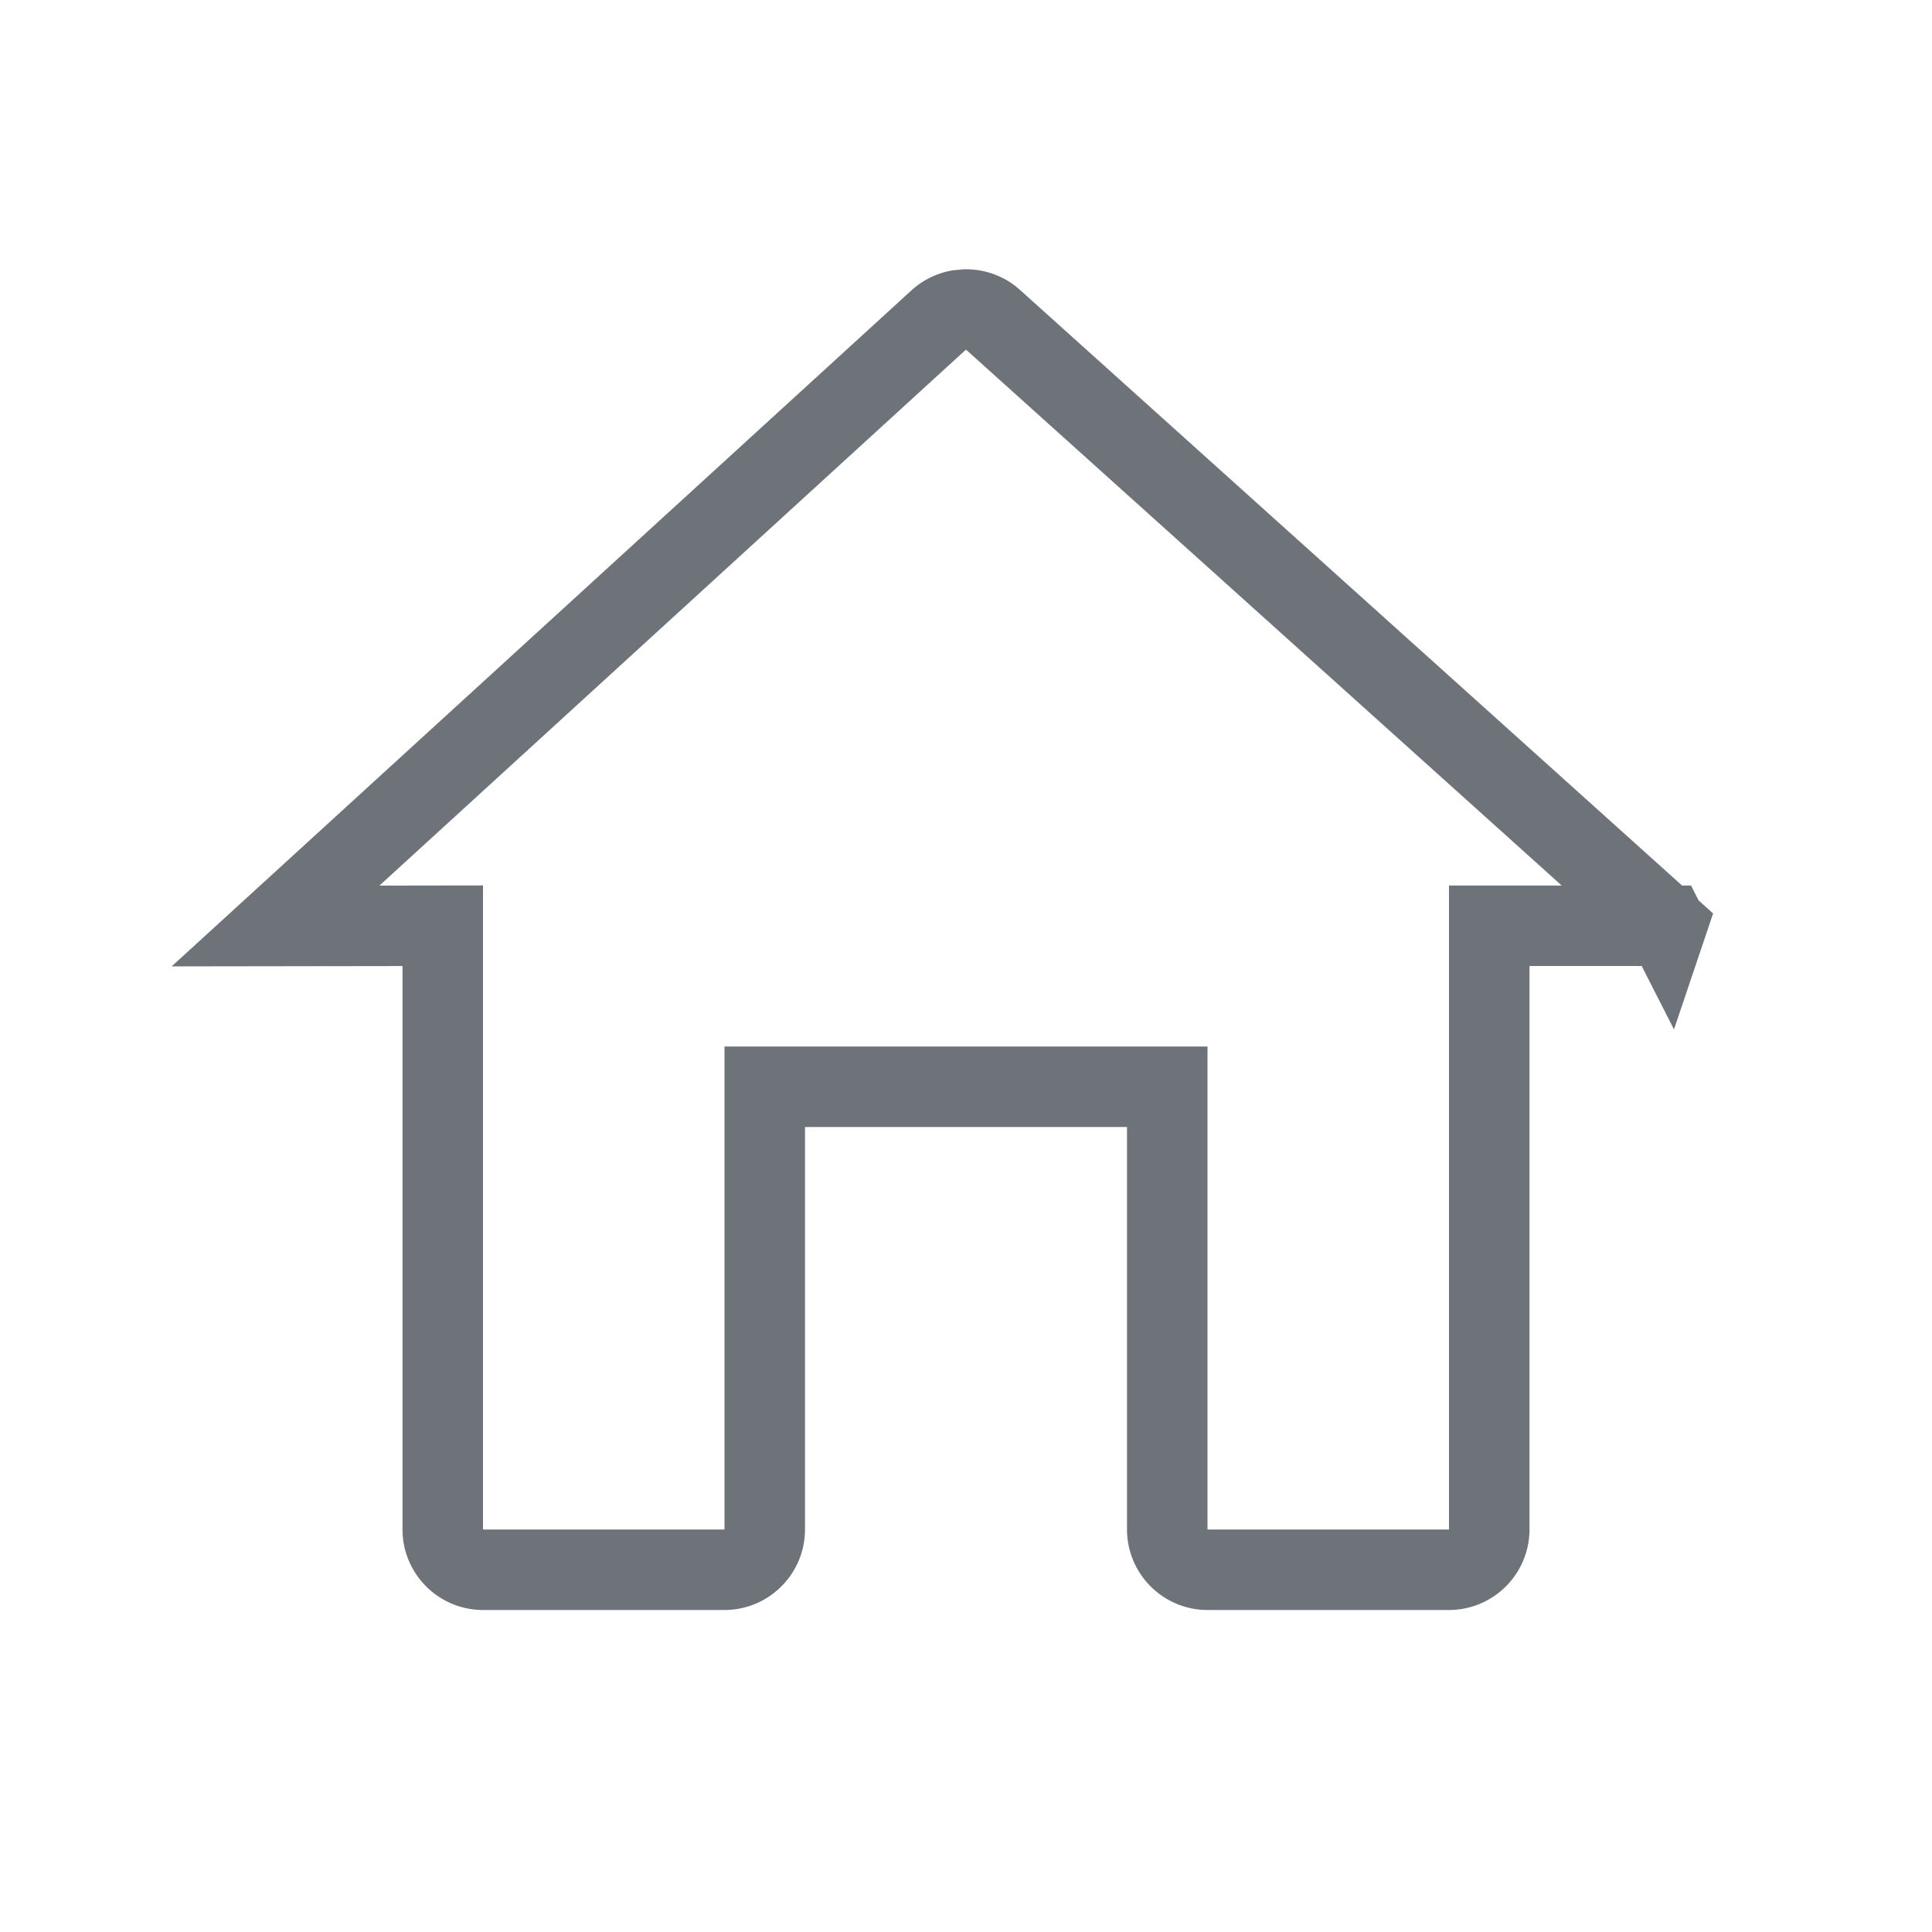 <svg width="24" height="24" xmlns="http://www.w3.org/2000/svg">
    <g fill="none" fill-rule="evenodd">
        <path d="M0 0h24v24H0z"/>
        <path d="M12 3.845c.12 0 .241.042.335.127l8.367 7.527-.001.003-.001-.002h-2.2V19a.498.498 0 0 1-.147.353.498.498 0 0 1-.353.147h-3a.498.498 0 0 1-.353-.147A.498.498 0 0 1 14.5 19v-5.5h-5V19a.498.498 0 0 1-.147.353A.498.498 0 0 1 9 19.5H6a.498.498 0 0 1-.353-.147A.498.498 0 0 1 5.5 19v-7.5l-2.077.003 8.24-7.53a.5.5 0 0 1 .247-.12z" stroke="#6D7378"/>
    </g>
</svg>
